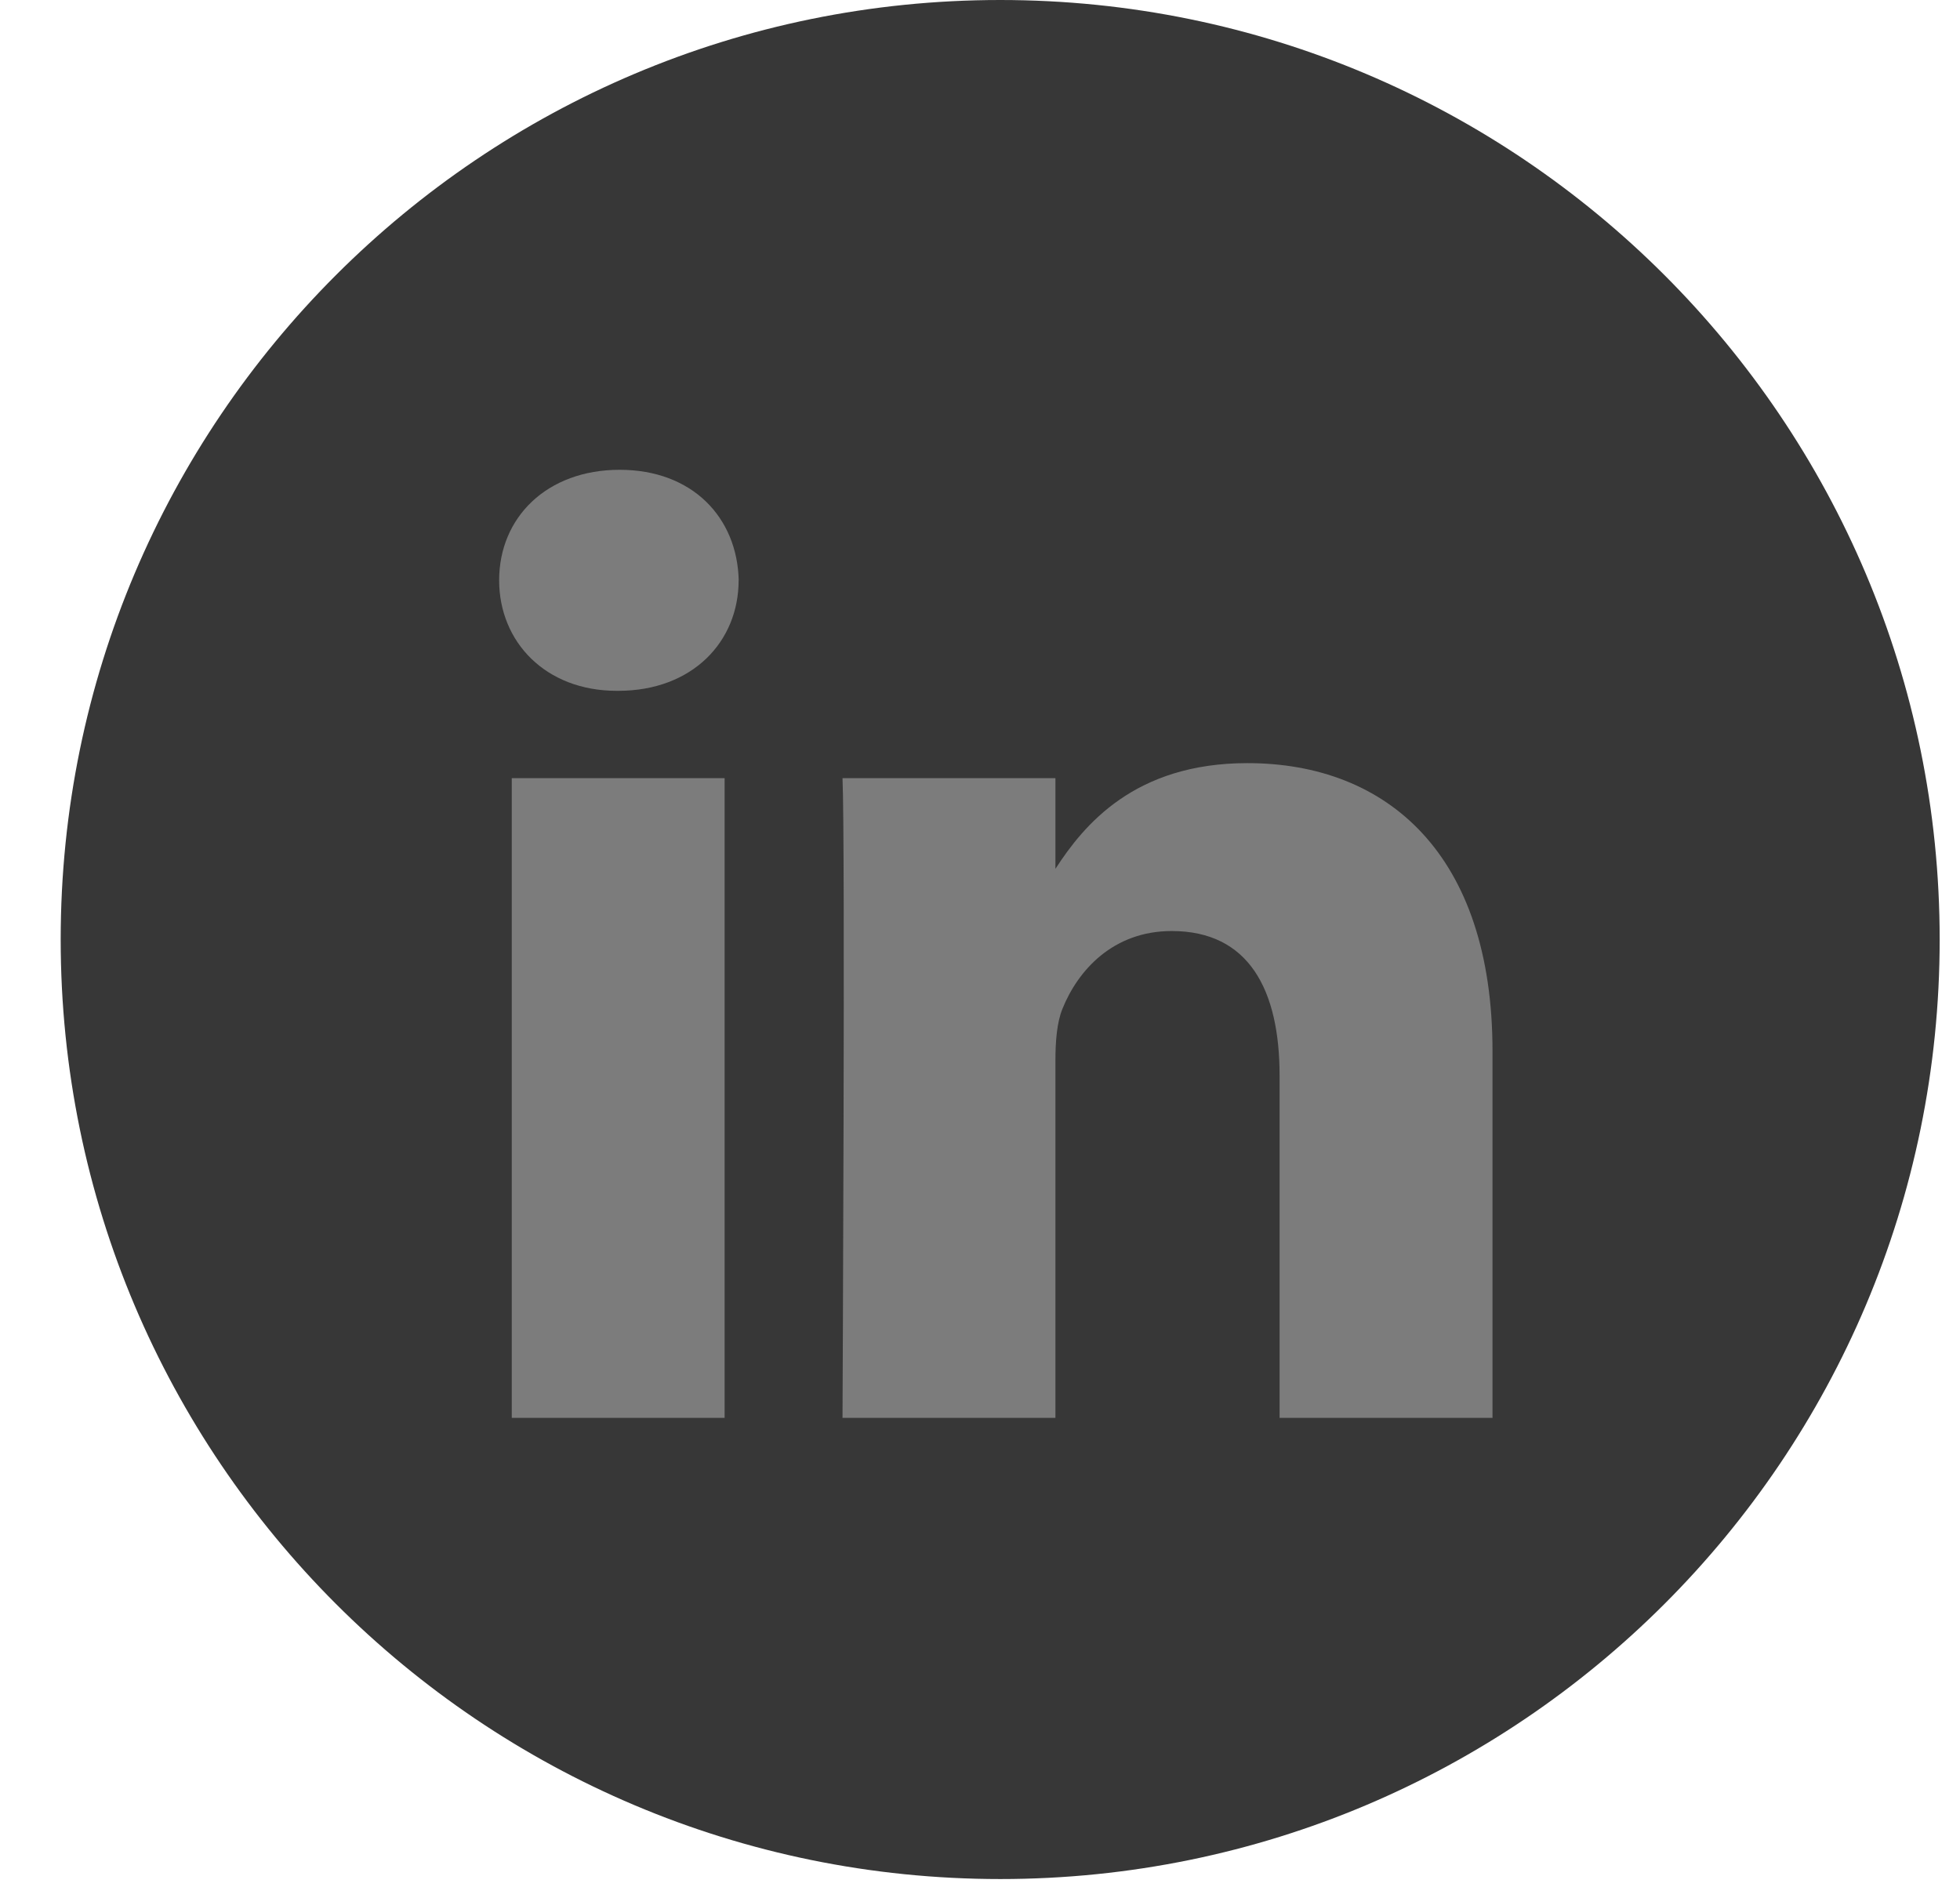 <svg width="27" height="26" fill="none" xmlns="http://www.w3.org/2000/svg"><path d="M.836 12.943C.836 5.795 6.63 0 13.779 0 20.927 0 26.72 5.795 26.72 12.943S20.927 25.886 13.78 25.886C6.63 25.886.836 20.09.836 12.943z" fill="#373737"/><path fill-rule="evenodd" clip-rule="evenodd" d="M10.175 7.994c0 .846-.636 1.523-1.66 1.523h-.018c-.985 0-1.621-.677-1.621-1.523 0-.864.656-1.522 1.66-1.522 1.003 0 1.62.658 1.64 1.522zm-.193 2.726v8.813H7.05V10.72h2.933zm10.578 8.813V14.48c0-2.707-1.447-3.967-3.377-3.967-1.557 0-2.254.855-2.644 1.456V10.72h-2.933c.039.827 0 8.813 0 8.813h2.933v-4.922c0-.263.02-.526.097-.714.212-.527.695-1.071 1.505-1.071 1.062 0 1.486.808 1.486 1.992v4.715h2.933z" fill="#7C7C7C"/></svg>